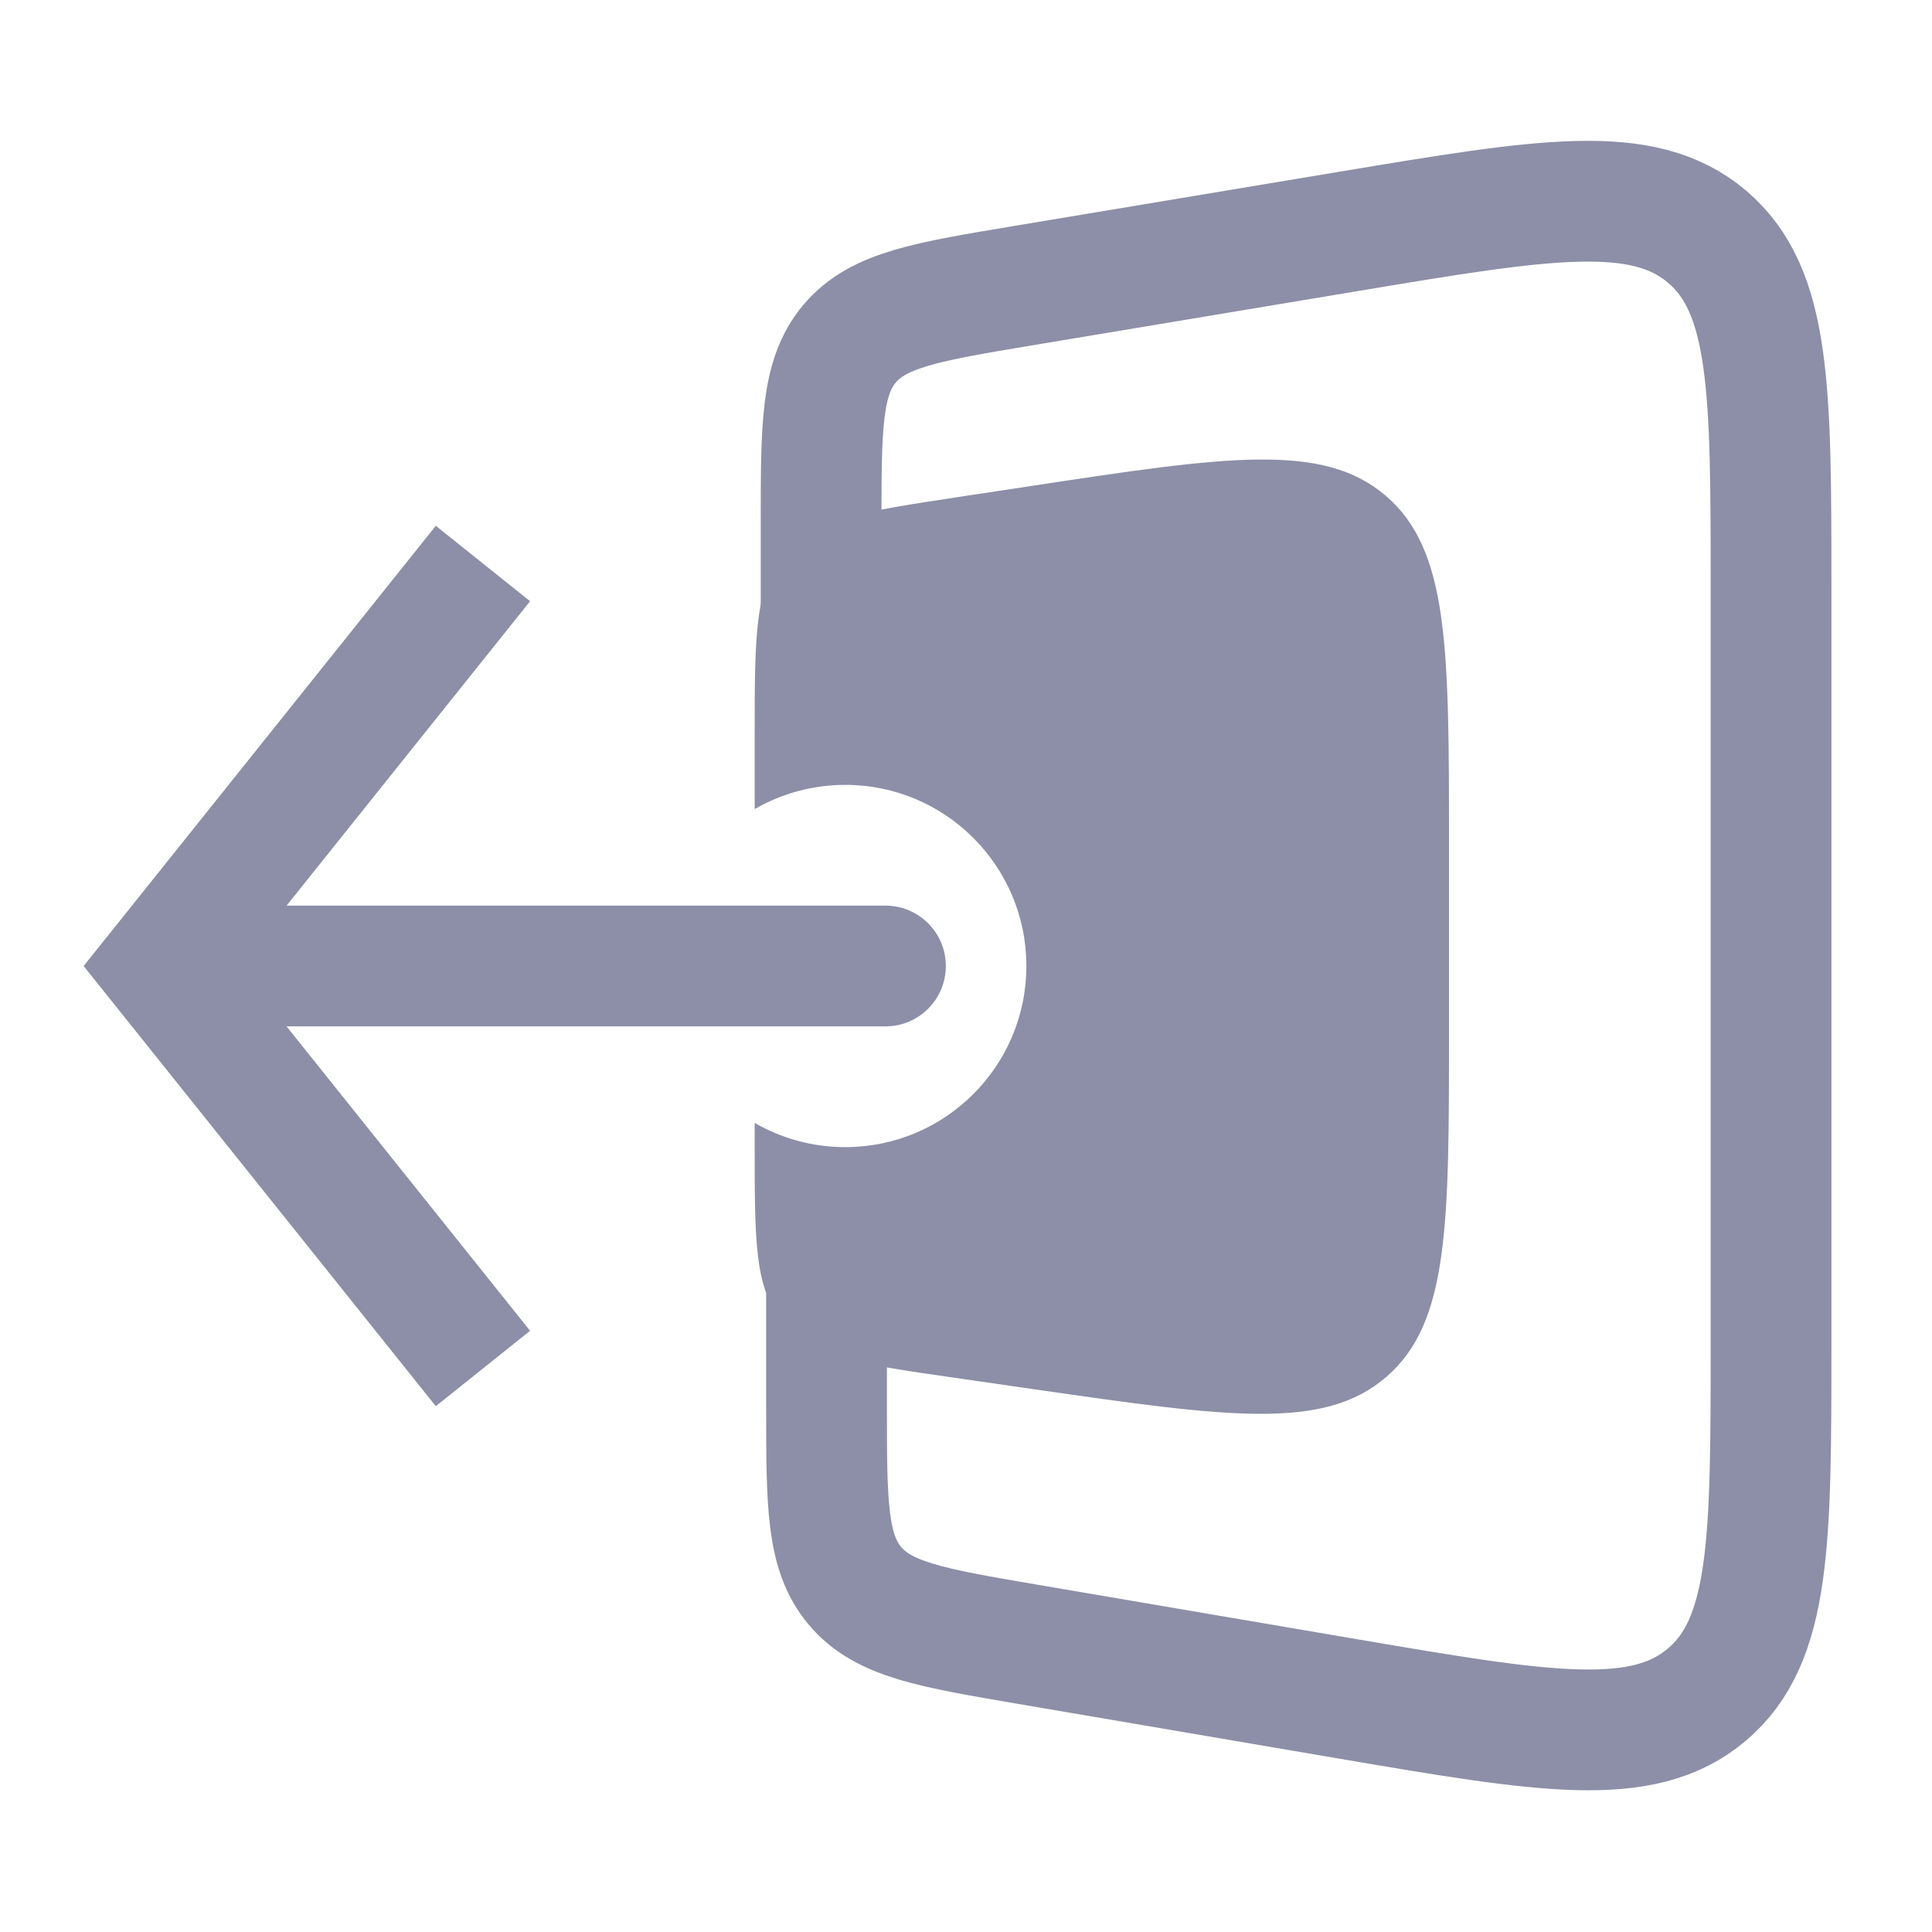 <svg width="32" height="32" viewBox="0 0 32 32" fill="none" xmlns="http://www.w3.org/2000/svg">
<path d="M2.666 16L1.885 15.376L1.385 16L1.885 16.625L2.666 16ZM14.666 17C15.218 17 15.666 16.552 15.666 16C15.666 15.448 15.218 15 14.666 15V17ZM7.218 8.709L1.885 15.376L3.447 16.625L8.78 9.958L7.218 8.709ZM1.885 16.625L7.218 23.291L8.78 22.042L3.447 15.376L1.885 16.625ZM2.666 17H14.666V15H2.666V17Z" fill="#8C8FA7"/>
<path d="M13.6 10.798V8.677C13.6 7.059 13.6 6.25 14.074 5.69C14.547 5.131 15.346 4.998 16.942 4.732L22.347 3.831C25.59 3.29 27.212 3.02 28.273 3.919C29.334 4.818 29.334 6.461 29.334 9.749V22.224C29.334 25.523 29.334 27.172 28.268 28.071C27.203 28.97 25.577 28.693 22.325 28.139L17.018 27.234C15.428 26.963 14.633 26.827 14.162 26.268C13.69 25.71 13.69 24.903 13.69 23.291V21.421" stroke="#8C8FA7" stroke-width="2"/>
<path fill-rule="evenodd" clip-rule="evenodd" d="M15.9 8.228L17.101 8.046C20.308 7.56 21.912 7.317 22.956 8.214C24 9.112 24 10.734 24 13.978V17.074C24 20.296 24 21.907 22.964 22.804C21.929 23.702 20.334 23.472 17.145 23.013L15.81 22.82C14.292 22.602 13.533 22.492 13.056 21.994C13.009 21.946 12.966 21.896 12.925 21.843C12.5 21.3 12.5 20.534 12.5 19V18.599C12.941 18.854 13.454 19 14 19C15.657 19 17 17.657 17 16C17 14.343 15.657 13 14 13C13.454 13 12.941 13.146 12.5 13.401V12.256V12.183C12.5 10.542 12.5 9.722 12.983 9.159C13.467 8.597 14.278 8.474 15.9 8.228Z" fill="#8C8FA7"/>
</svg>
